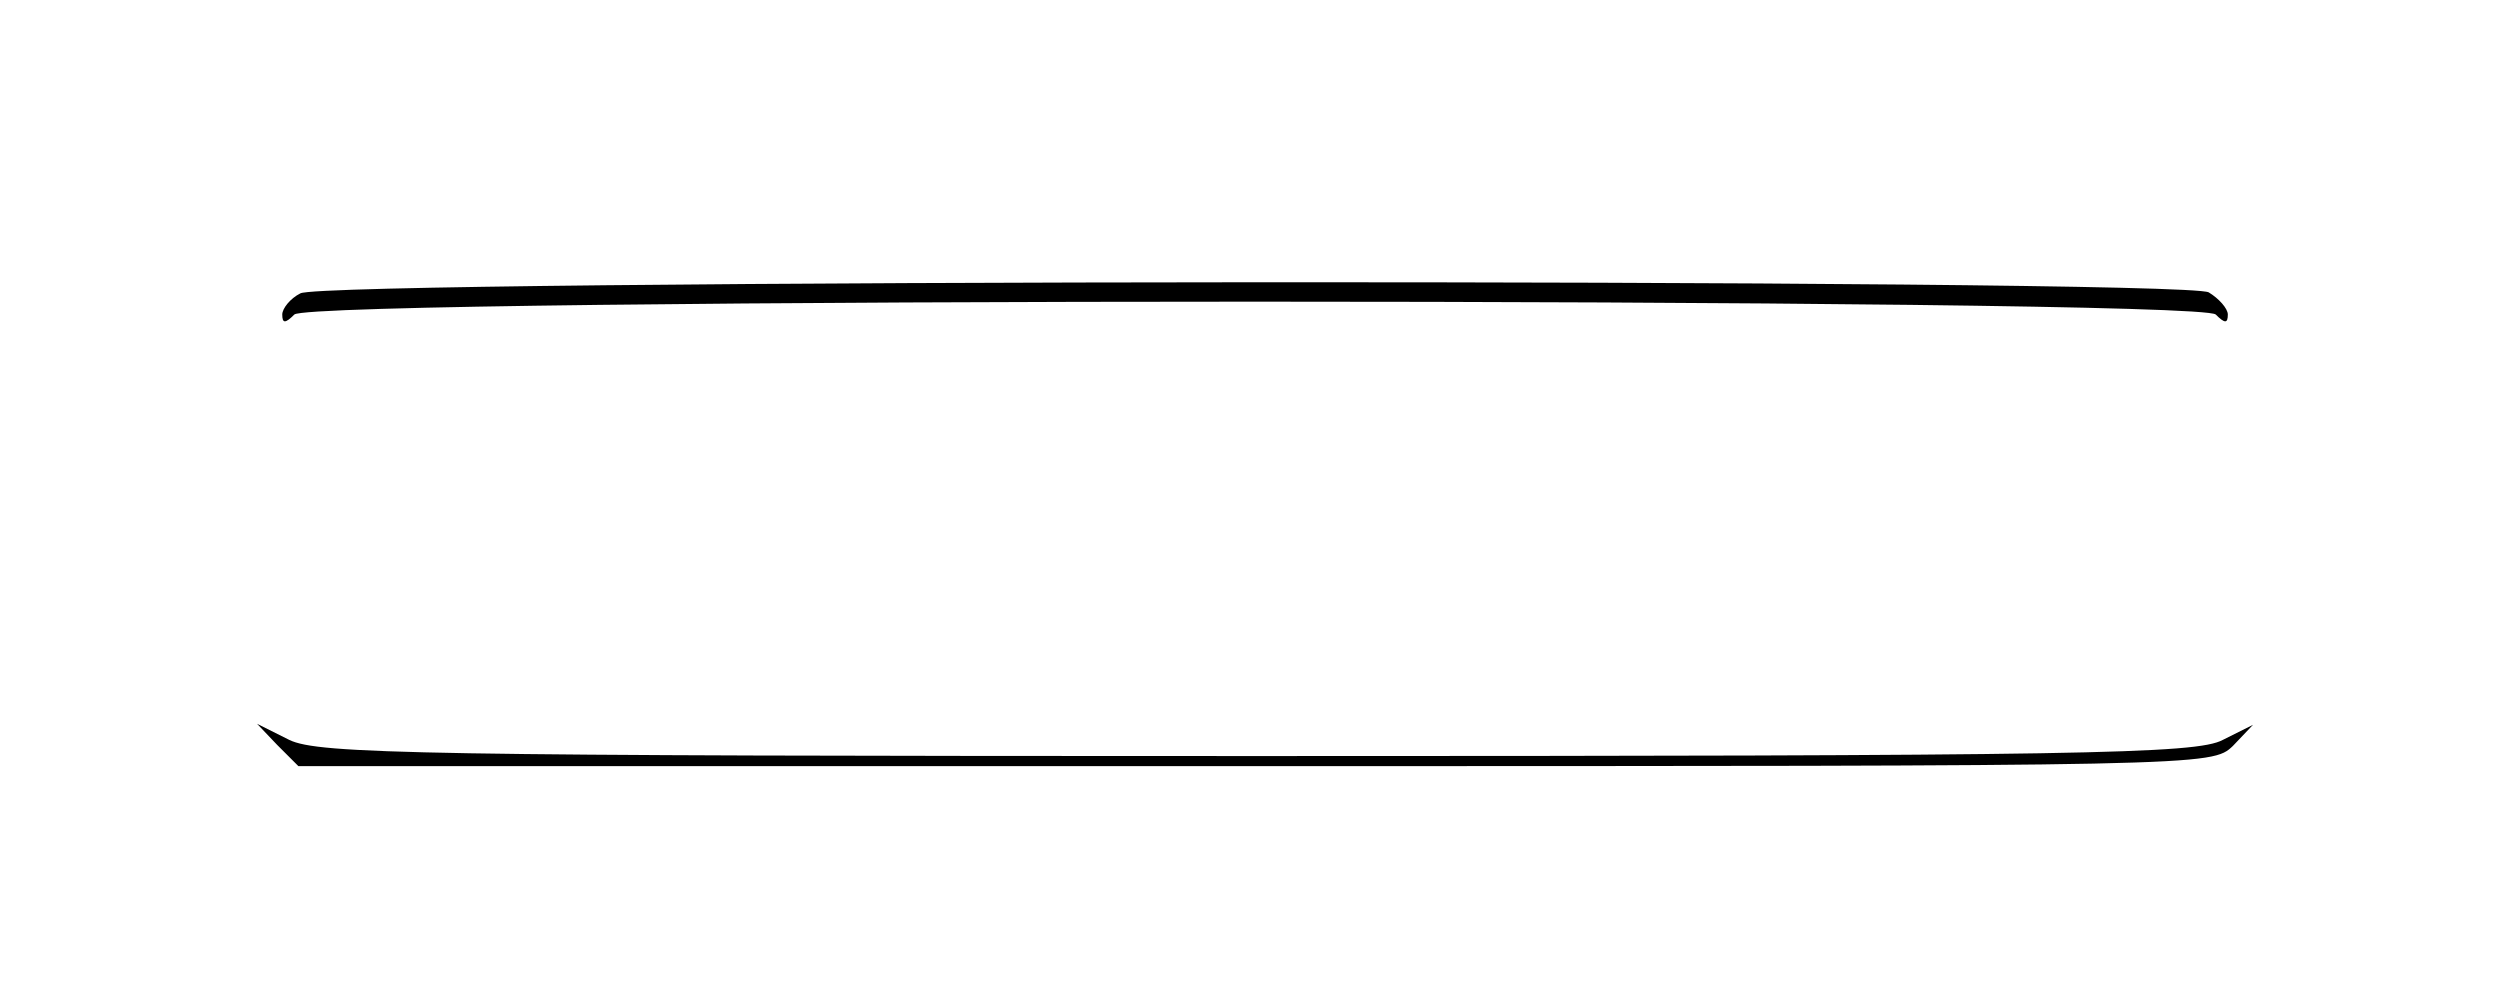 <?xml version="1.0" standalone="no"?>
<!DOCTYPE svg PUBLIC "-//W3C//DTD SVG 20010904//EN"
 "http://www.w3.org/TR/2001/REC-SVG-20010904/DTD/svg10.dtd">
<svg version="1.0" xmlns="http://www.w3.org/2000/svg"
 width="248pt" height="98pt" viewBox="0 0 248 98"
 preserveAspectRatio="xMidYMid meet">

<g transform="translate(0,98) scale(0.1,-0.1)"
fill="#000000" stroke="none">
<path d="M298 689 c-10 -5 -18 -15 -18 -21 0 -9 3 -9 12 0 17 17 1889 17 1906
0 9 -9 12 -9 12 0 0 6 -9 16 -19 22 -27 14 -1869 13 -1893 -1z"/>
<path d="M275 241 l21 -21 949 0 c946 0 949 0 970 20 l20 21 -30 -15 c-26 -14
-140 -16 -958 -16 -832 0 -931 2 -960 16 l-32 16 20 -21z"/>
</g>
</svg>
